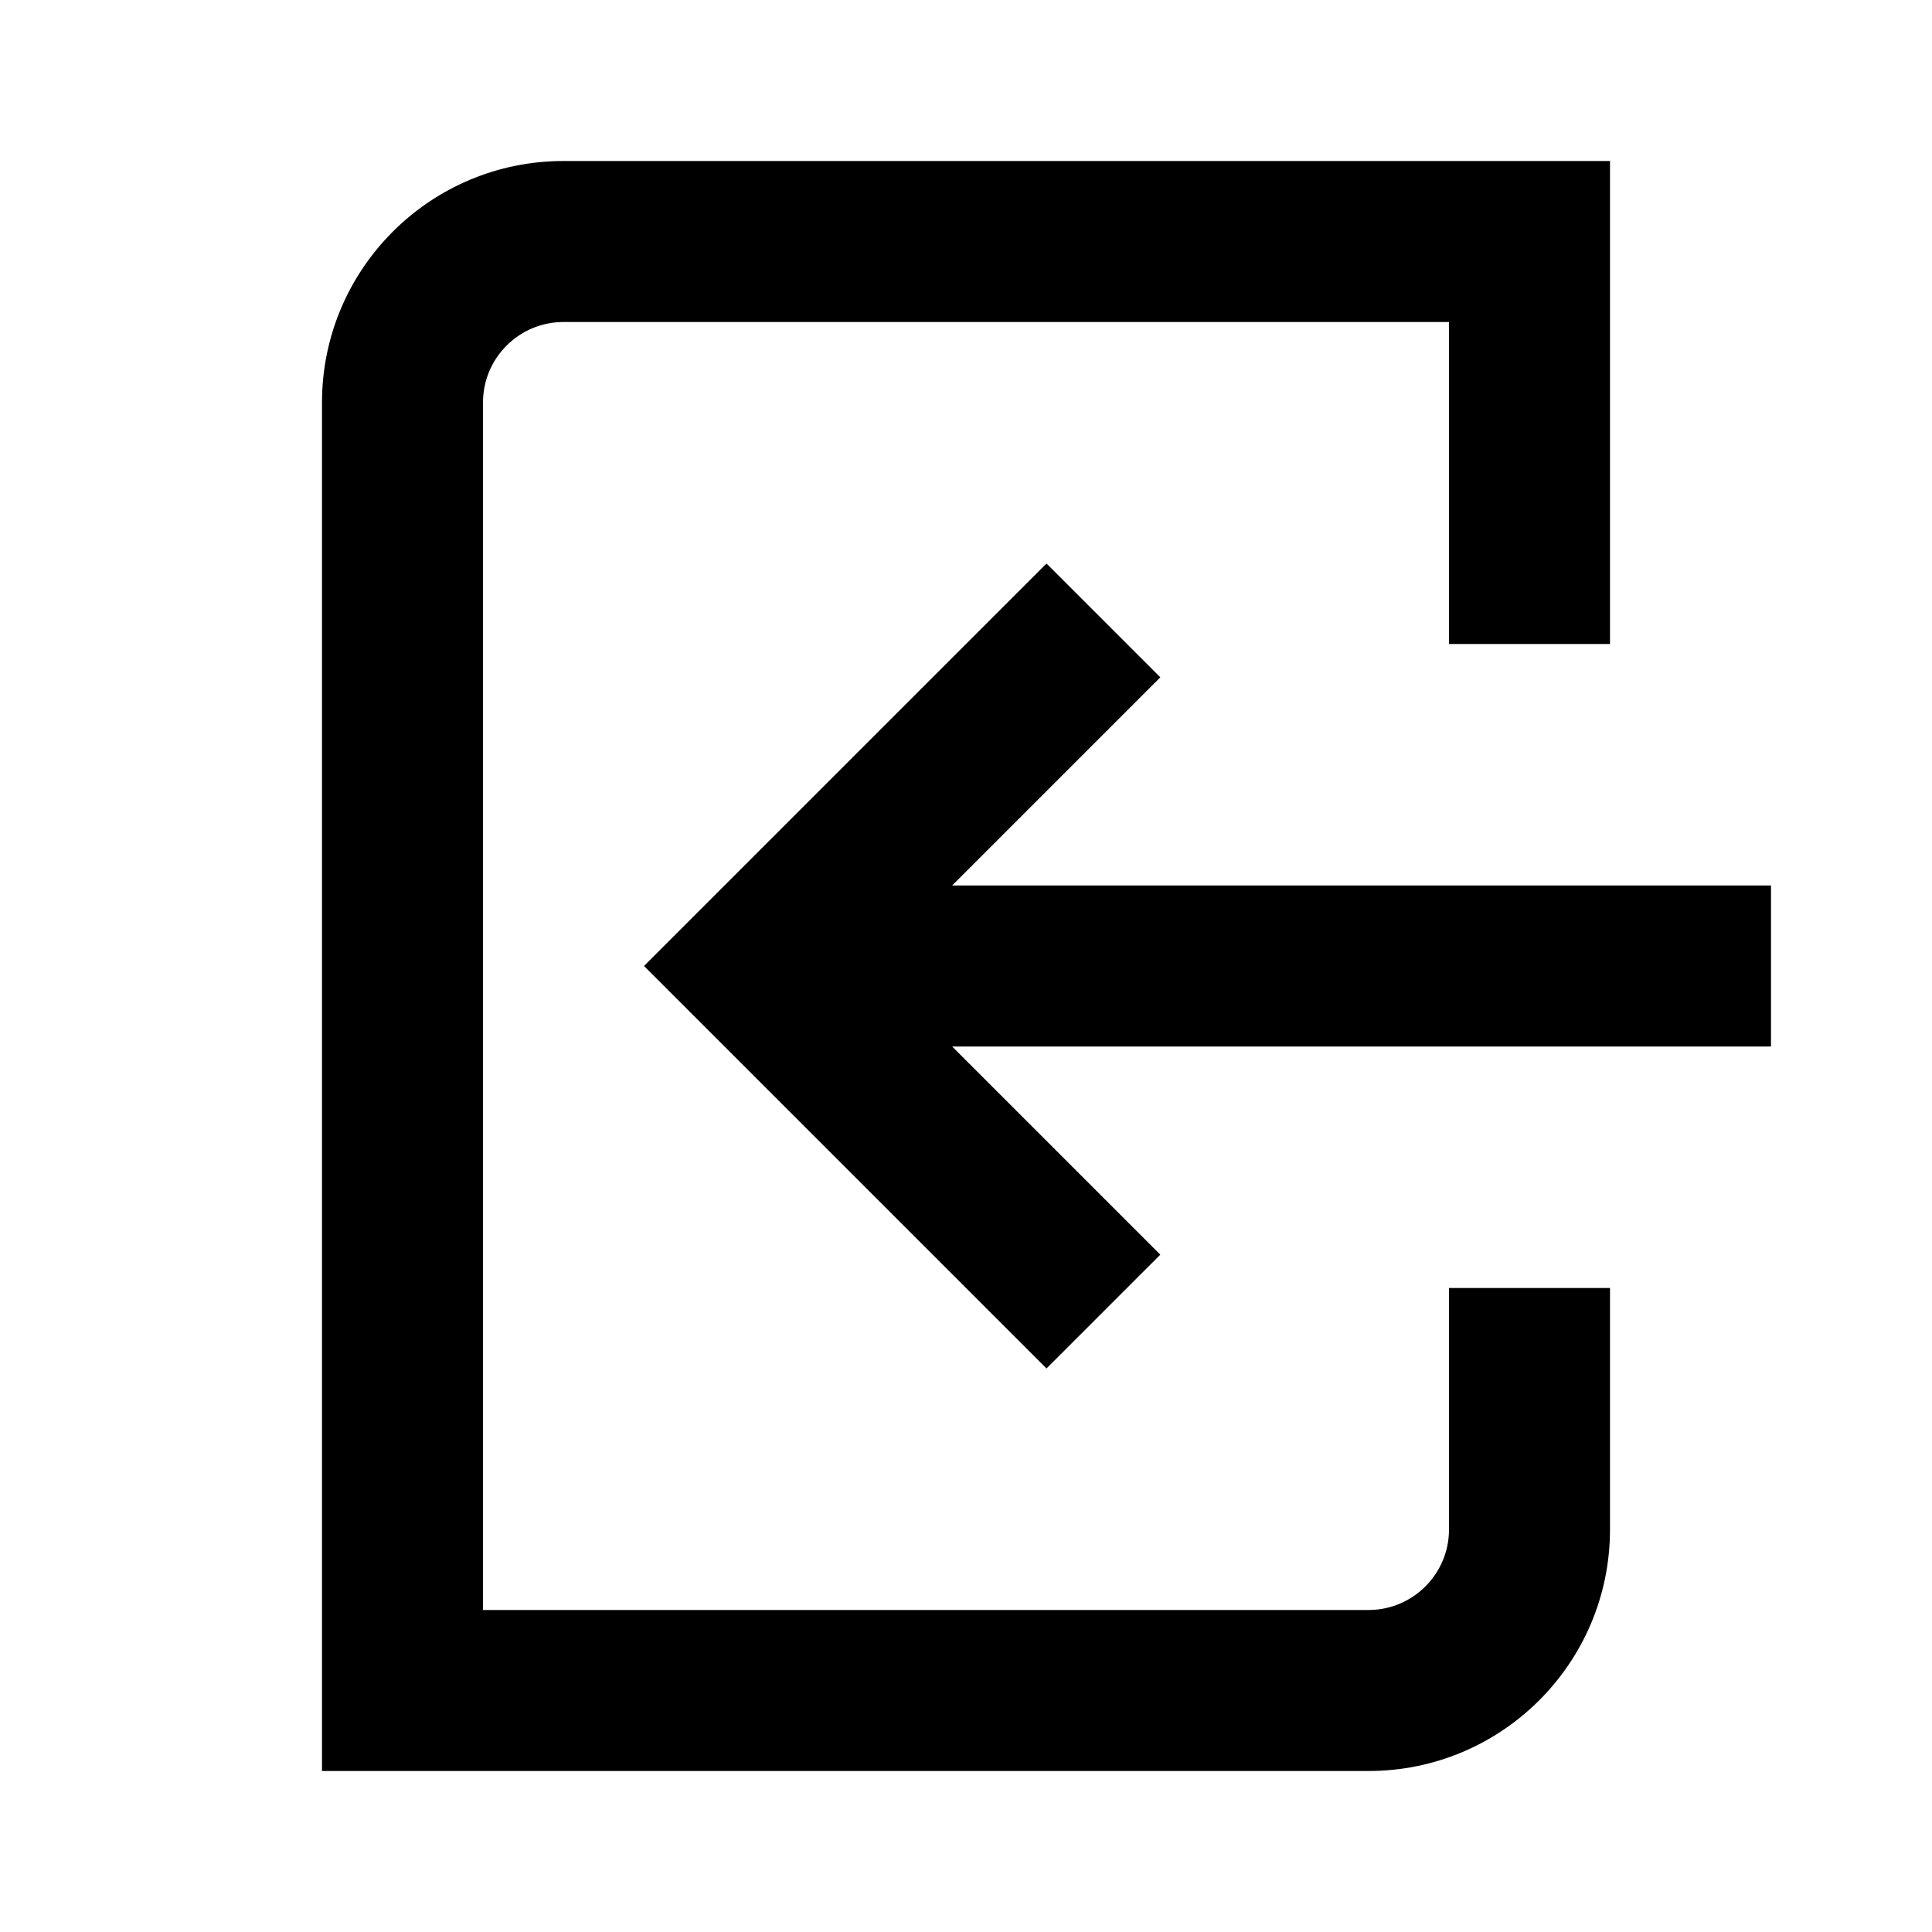 <svg width="24" height="24" viewBox="0 0 24 24" fill="none" xmlns="http://www.w3.org/2000/svg">
<path fill-rule="evenodd" clip-rule="evenodd" d="M4 5V22H17C18.657 22 20 20.657 20 19V16H18V19C18 19.552 17.552 20 17 20H6V5C6 4.448 6.448 4 7 4H18V8H20V2H7C5.343 2 4 3.343 4 5ZM13 7L8 12L13 17L14.414 15.586L11.828 13L22 13V11L11.828 11L14.414 8.414L13 7Z" fill="black"/>
</svg>
